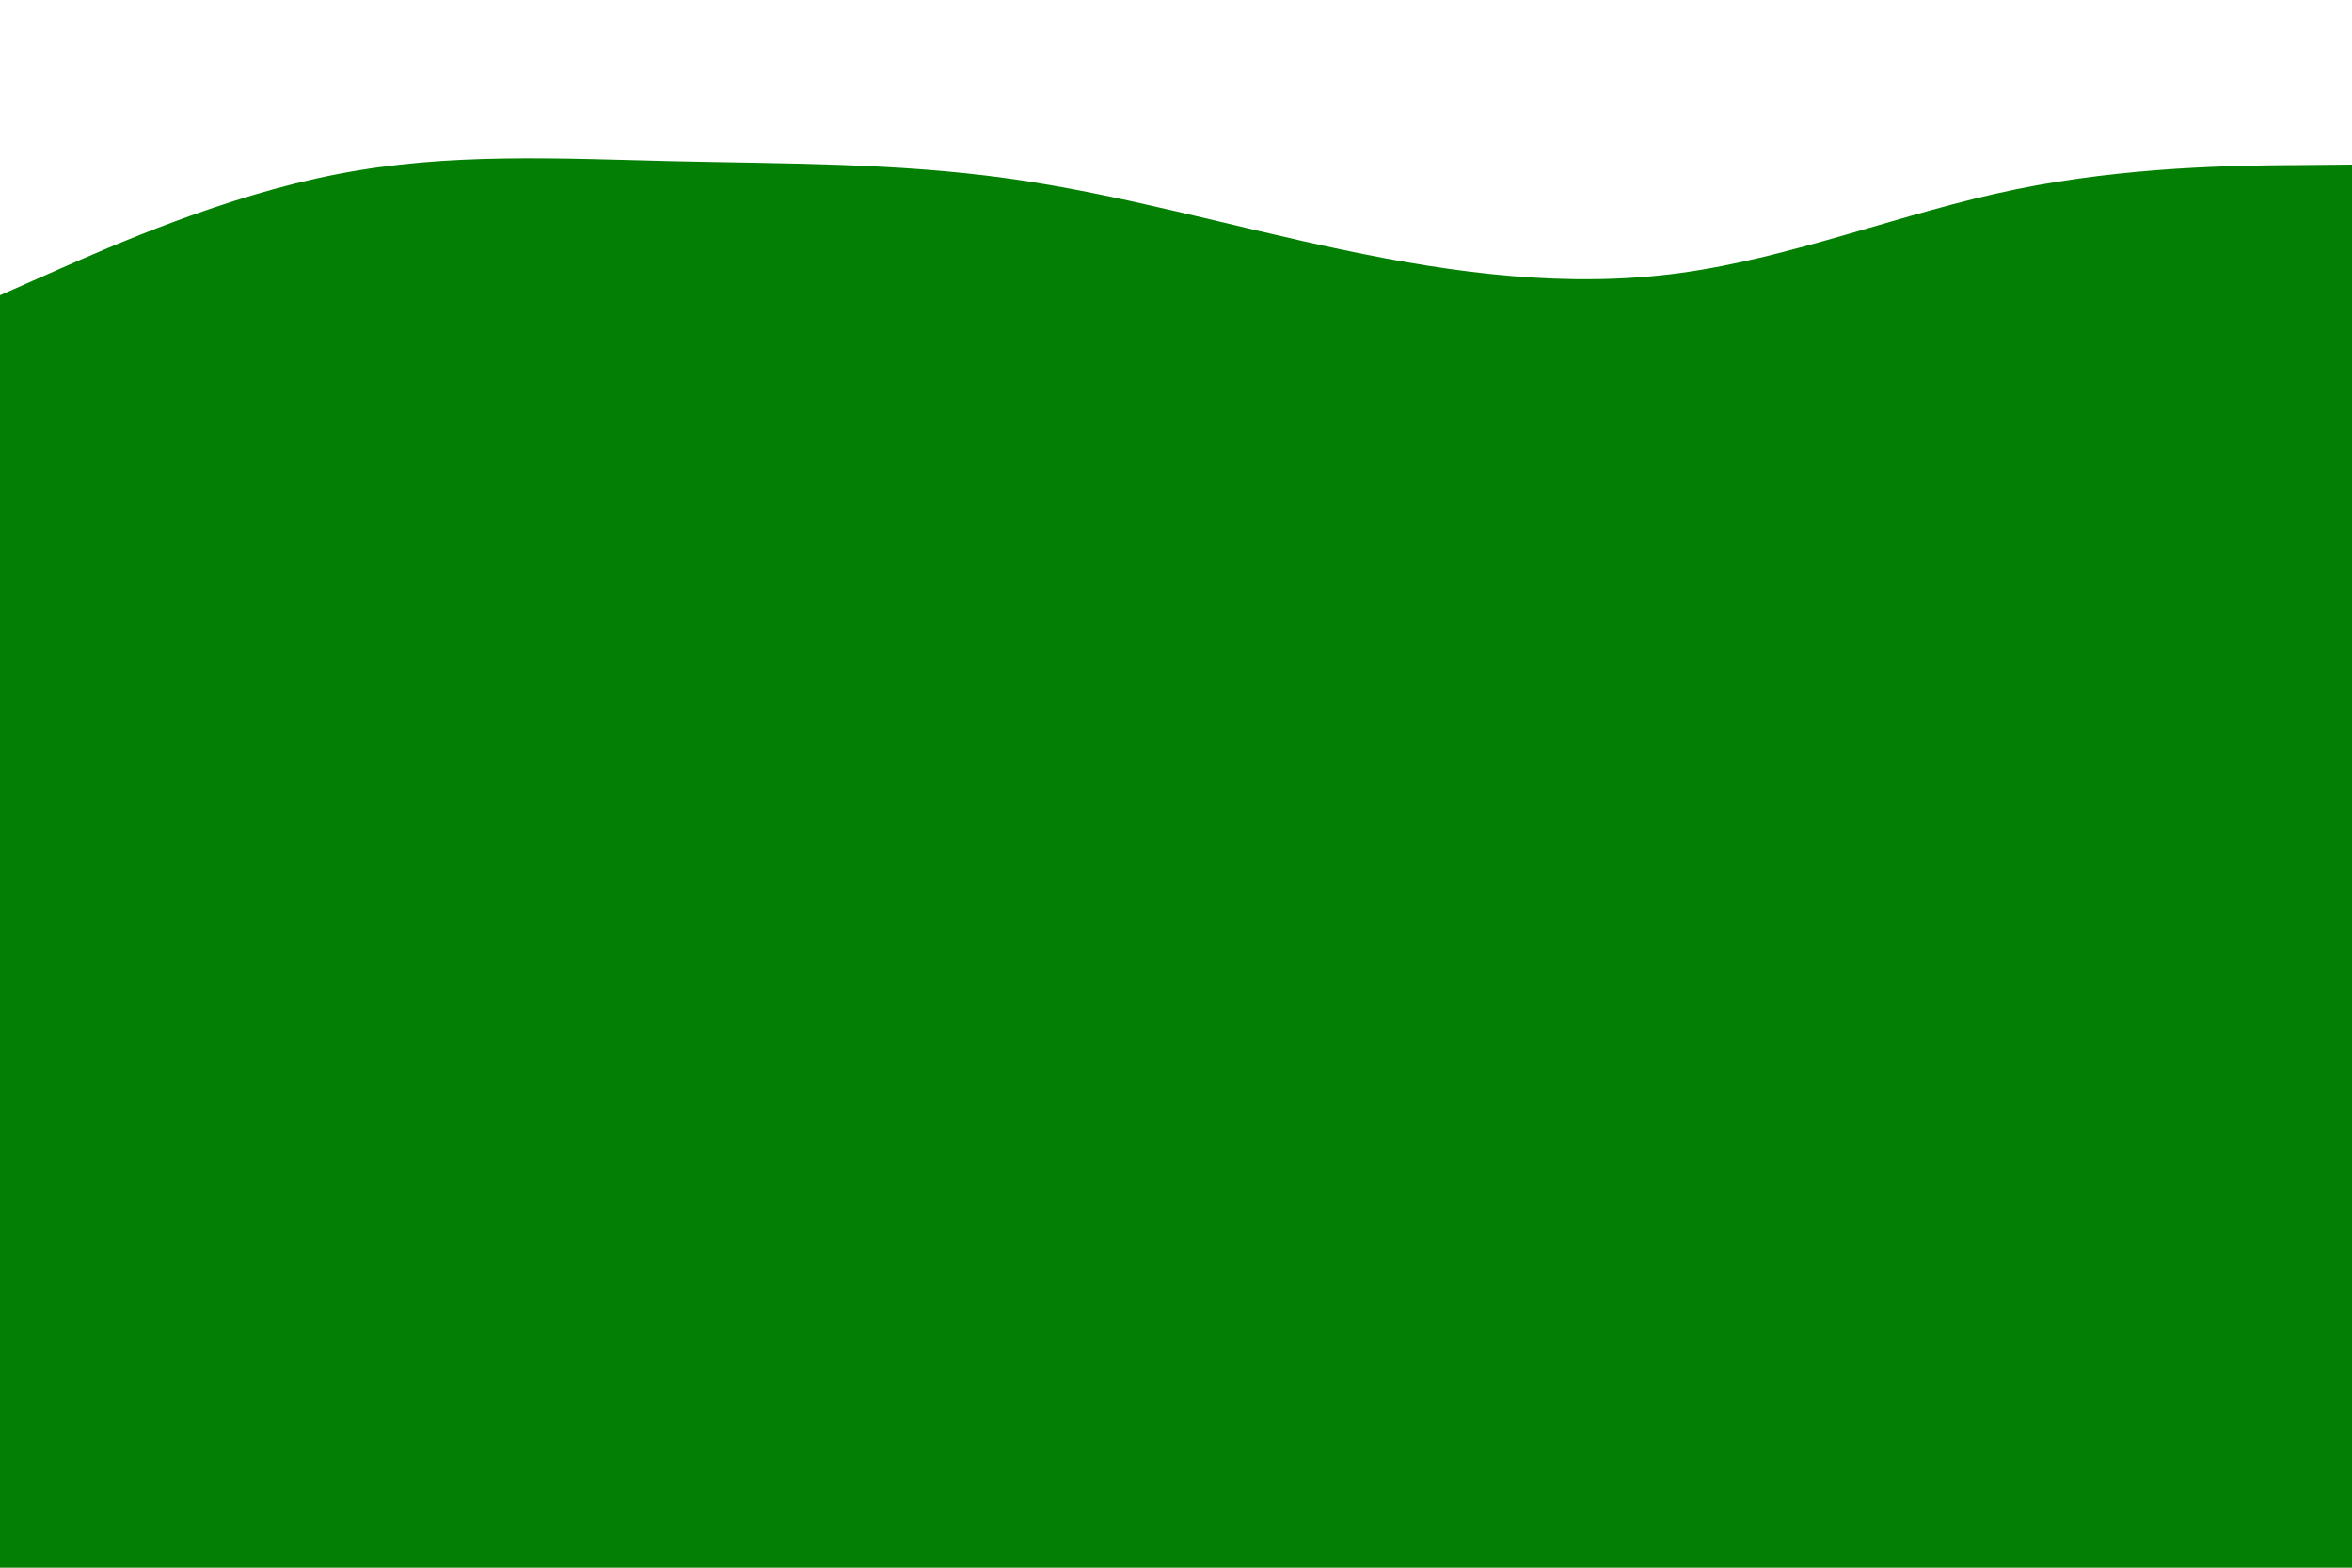 <svg id="visual" viewBox="0 0 900 600" width="900" height="600" xmlns="http://www.w3.org/2000/svg" xmlns:xlink="http://www.w3.org/1999/xlink" version="1.1"><rect x="0" y="0" width="900" height="600" fill="#038003"></rect><path d="M0 113L21.5 103.5C43 94 86 75 128.8 66.7C171.7 58.3 214.3 60.7 257.2 61.7C300 62.7 343 62.3 385.8 68.3C428.7 74.3 471.3 86.7 514.2 95.7C557 104.7 600 110.3 642.8 104.5C685.7 98.7 728.3 81.3 771.2 72.5C814 63.7 857 63.3 878.5 63.2L900 63L900 0L878.5 0C857 0 814 0 771.2 0C728.3 0 685.7 0 642.8 0C600 0 557 0 514.2 0C471.3 0 428.7 0 385.8 0C343 0 300 0 257.2 0C214.3 0 171.7 0 128.8 0C86 0 43 0 21.5 0L0 0Z" fill="#ffffff" stroke-linecap="round" stroke-linejoin="miter"></path></svg>